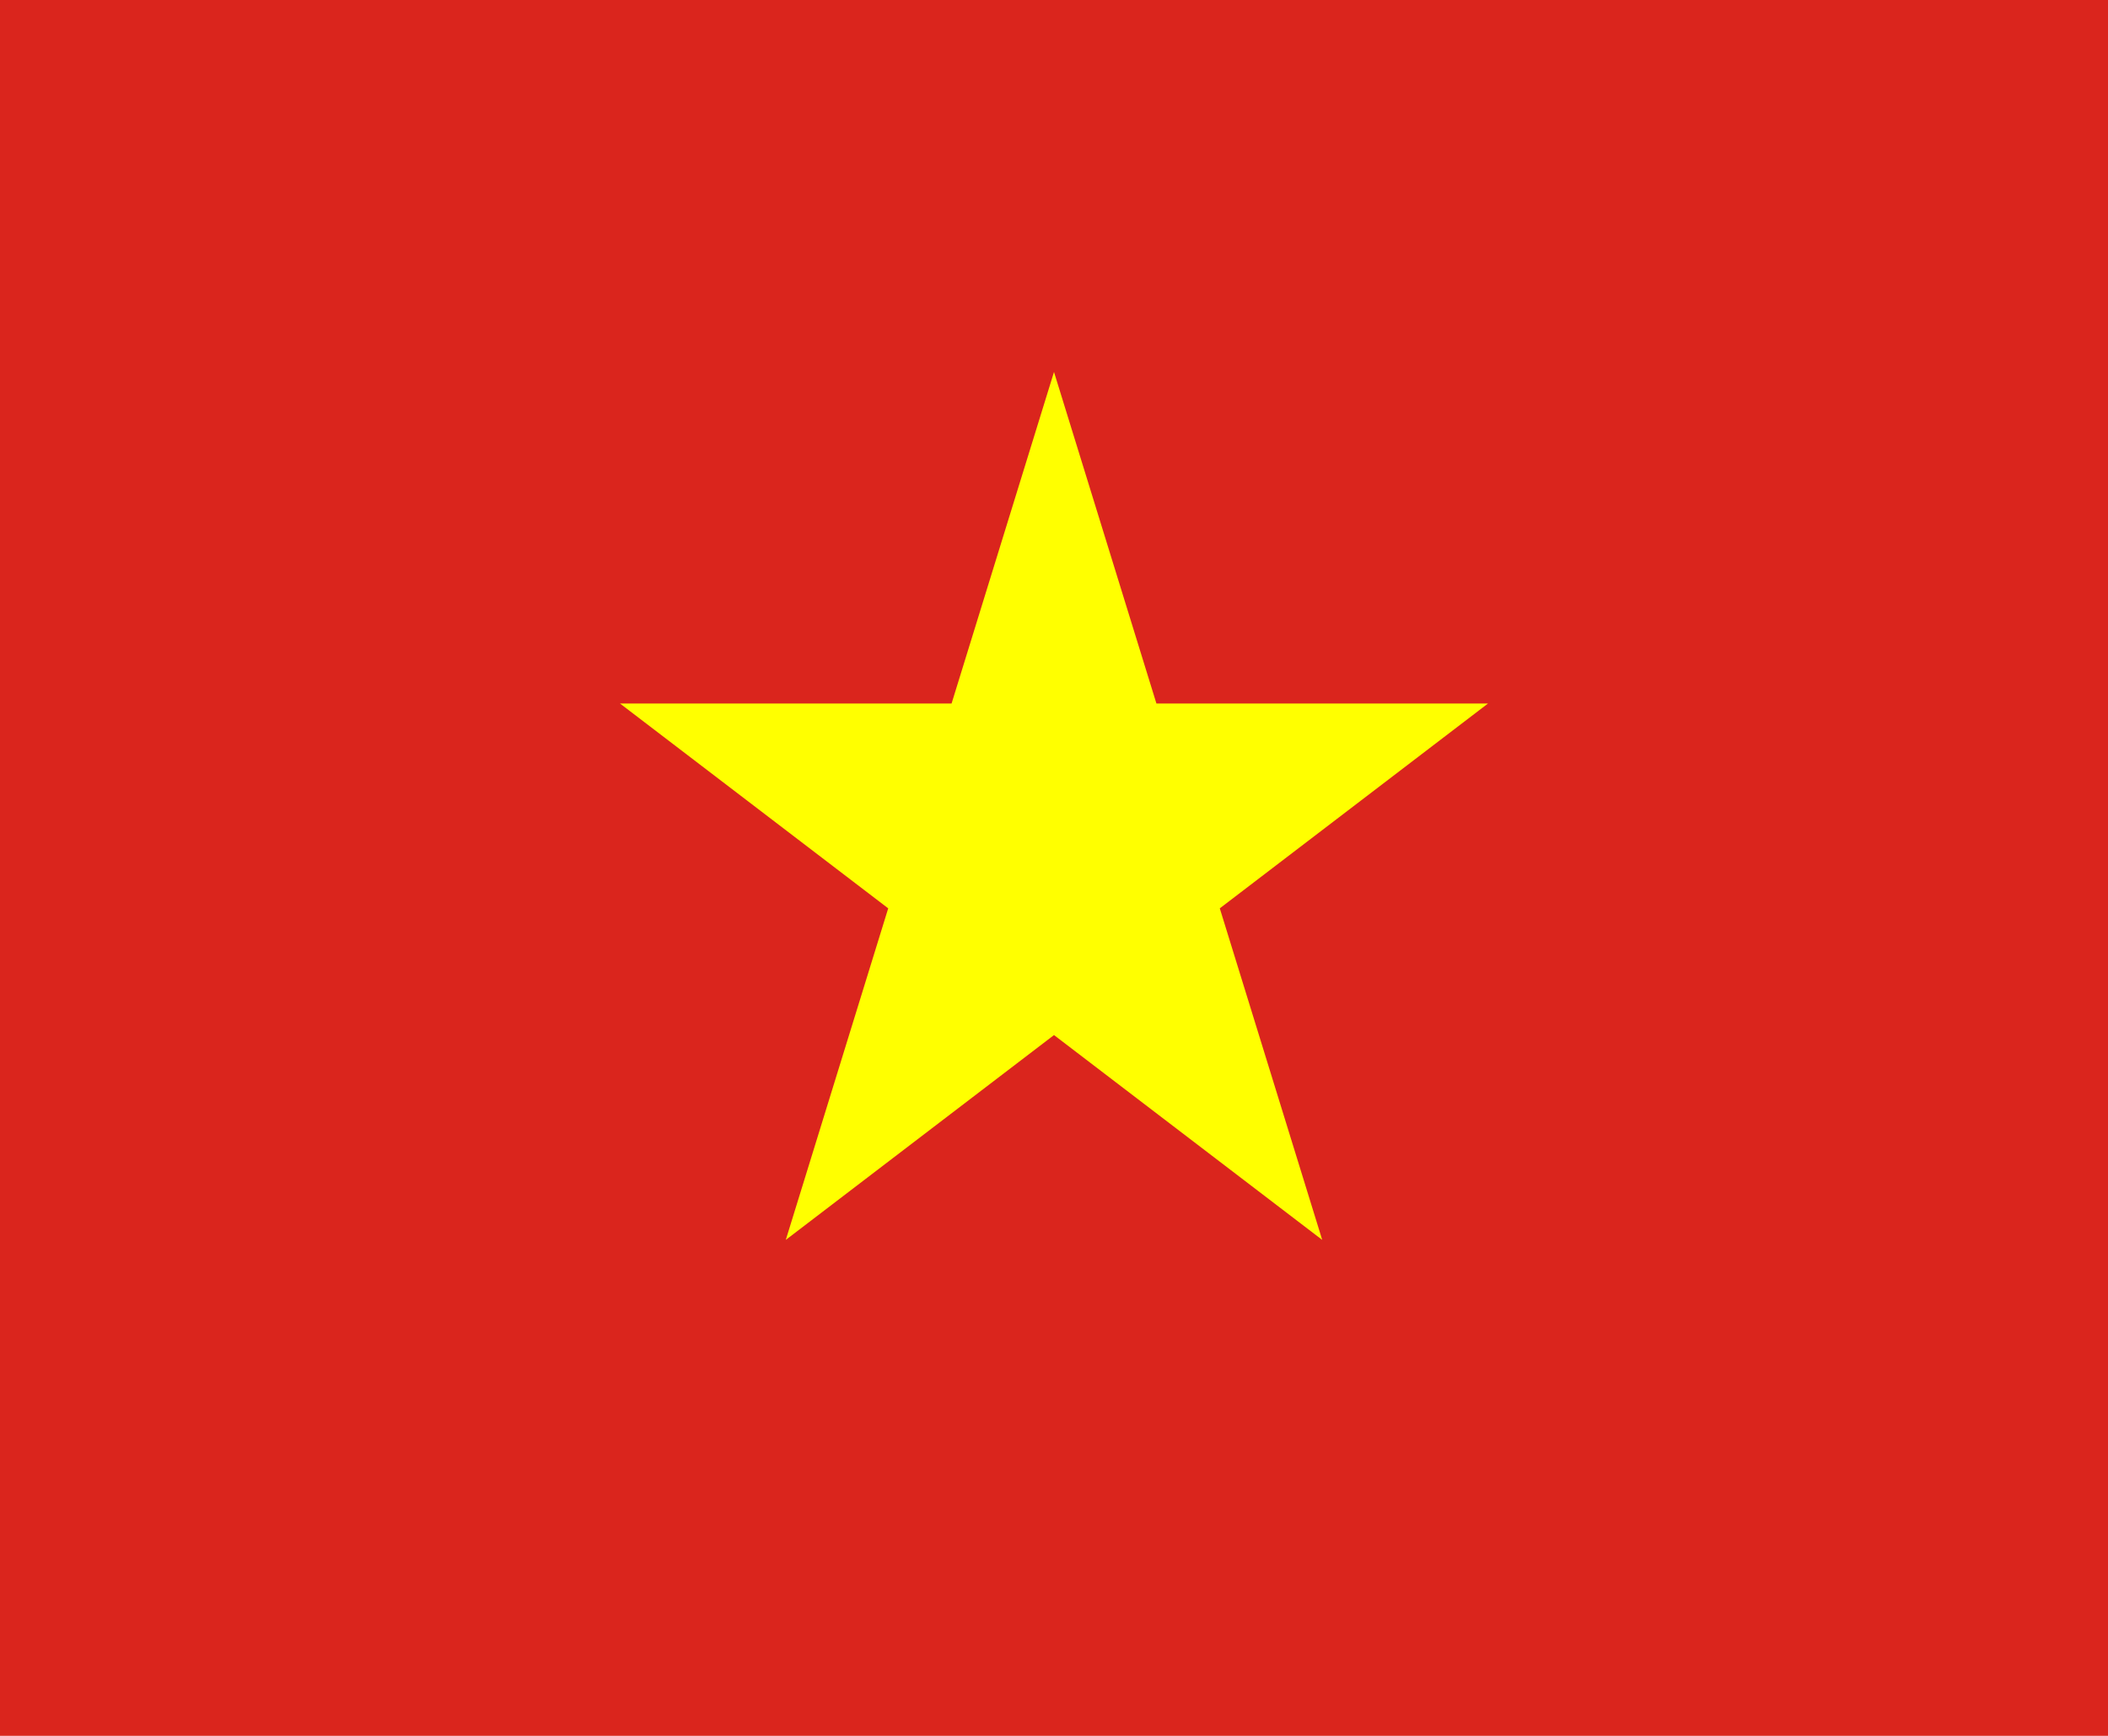<svg width="17" height="14" viewBox="0 0 17 14" fill="none" xmlns="http://www.w3.org/2000/svg">
<g id="VN">
<rect id="Rectangle 1077" width="17" height="14" fill="#DA251D"/>
<path id="Vector" d="M9.326 5.674L8.5 3L7.674 5.674H5L7.163 7.326L6.337 10L8.5 8.348L10.663 10L9.837 7.326L12 5.674H9.326Z" fill="#FFFF00"/>
</g>
</svg>
